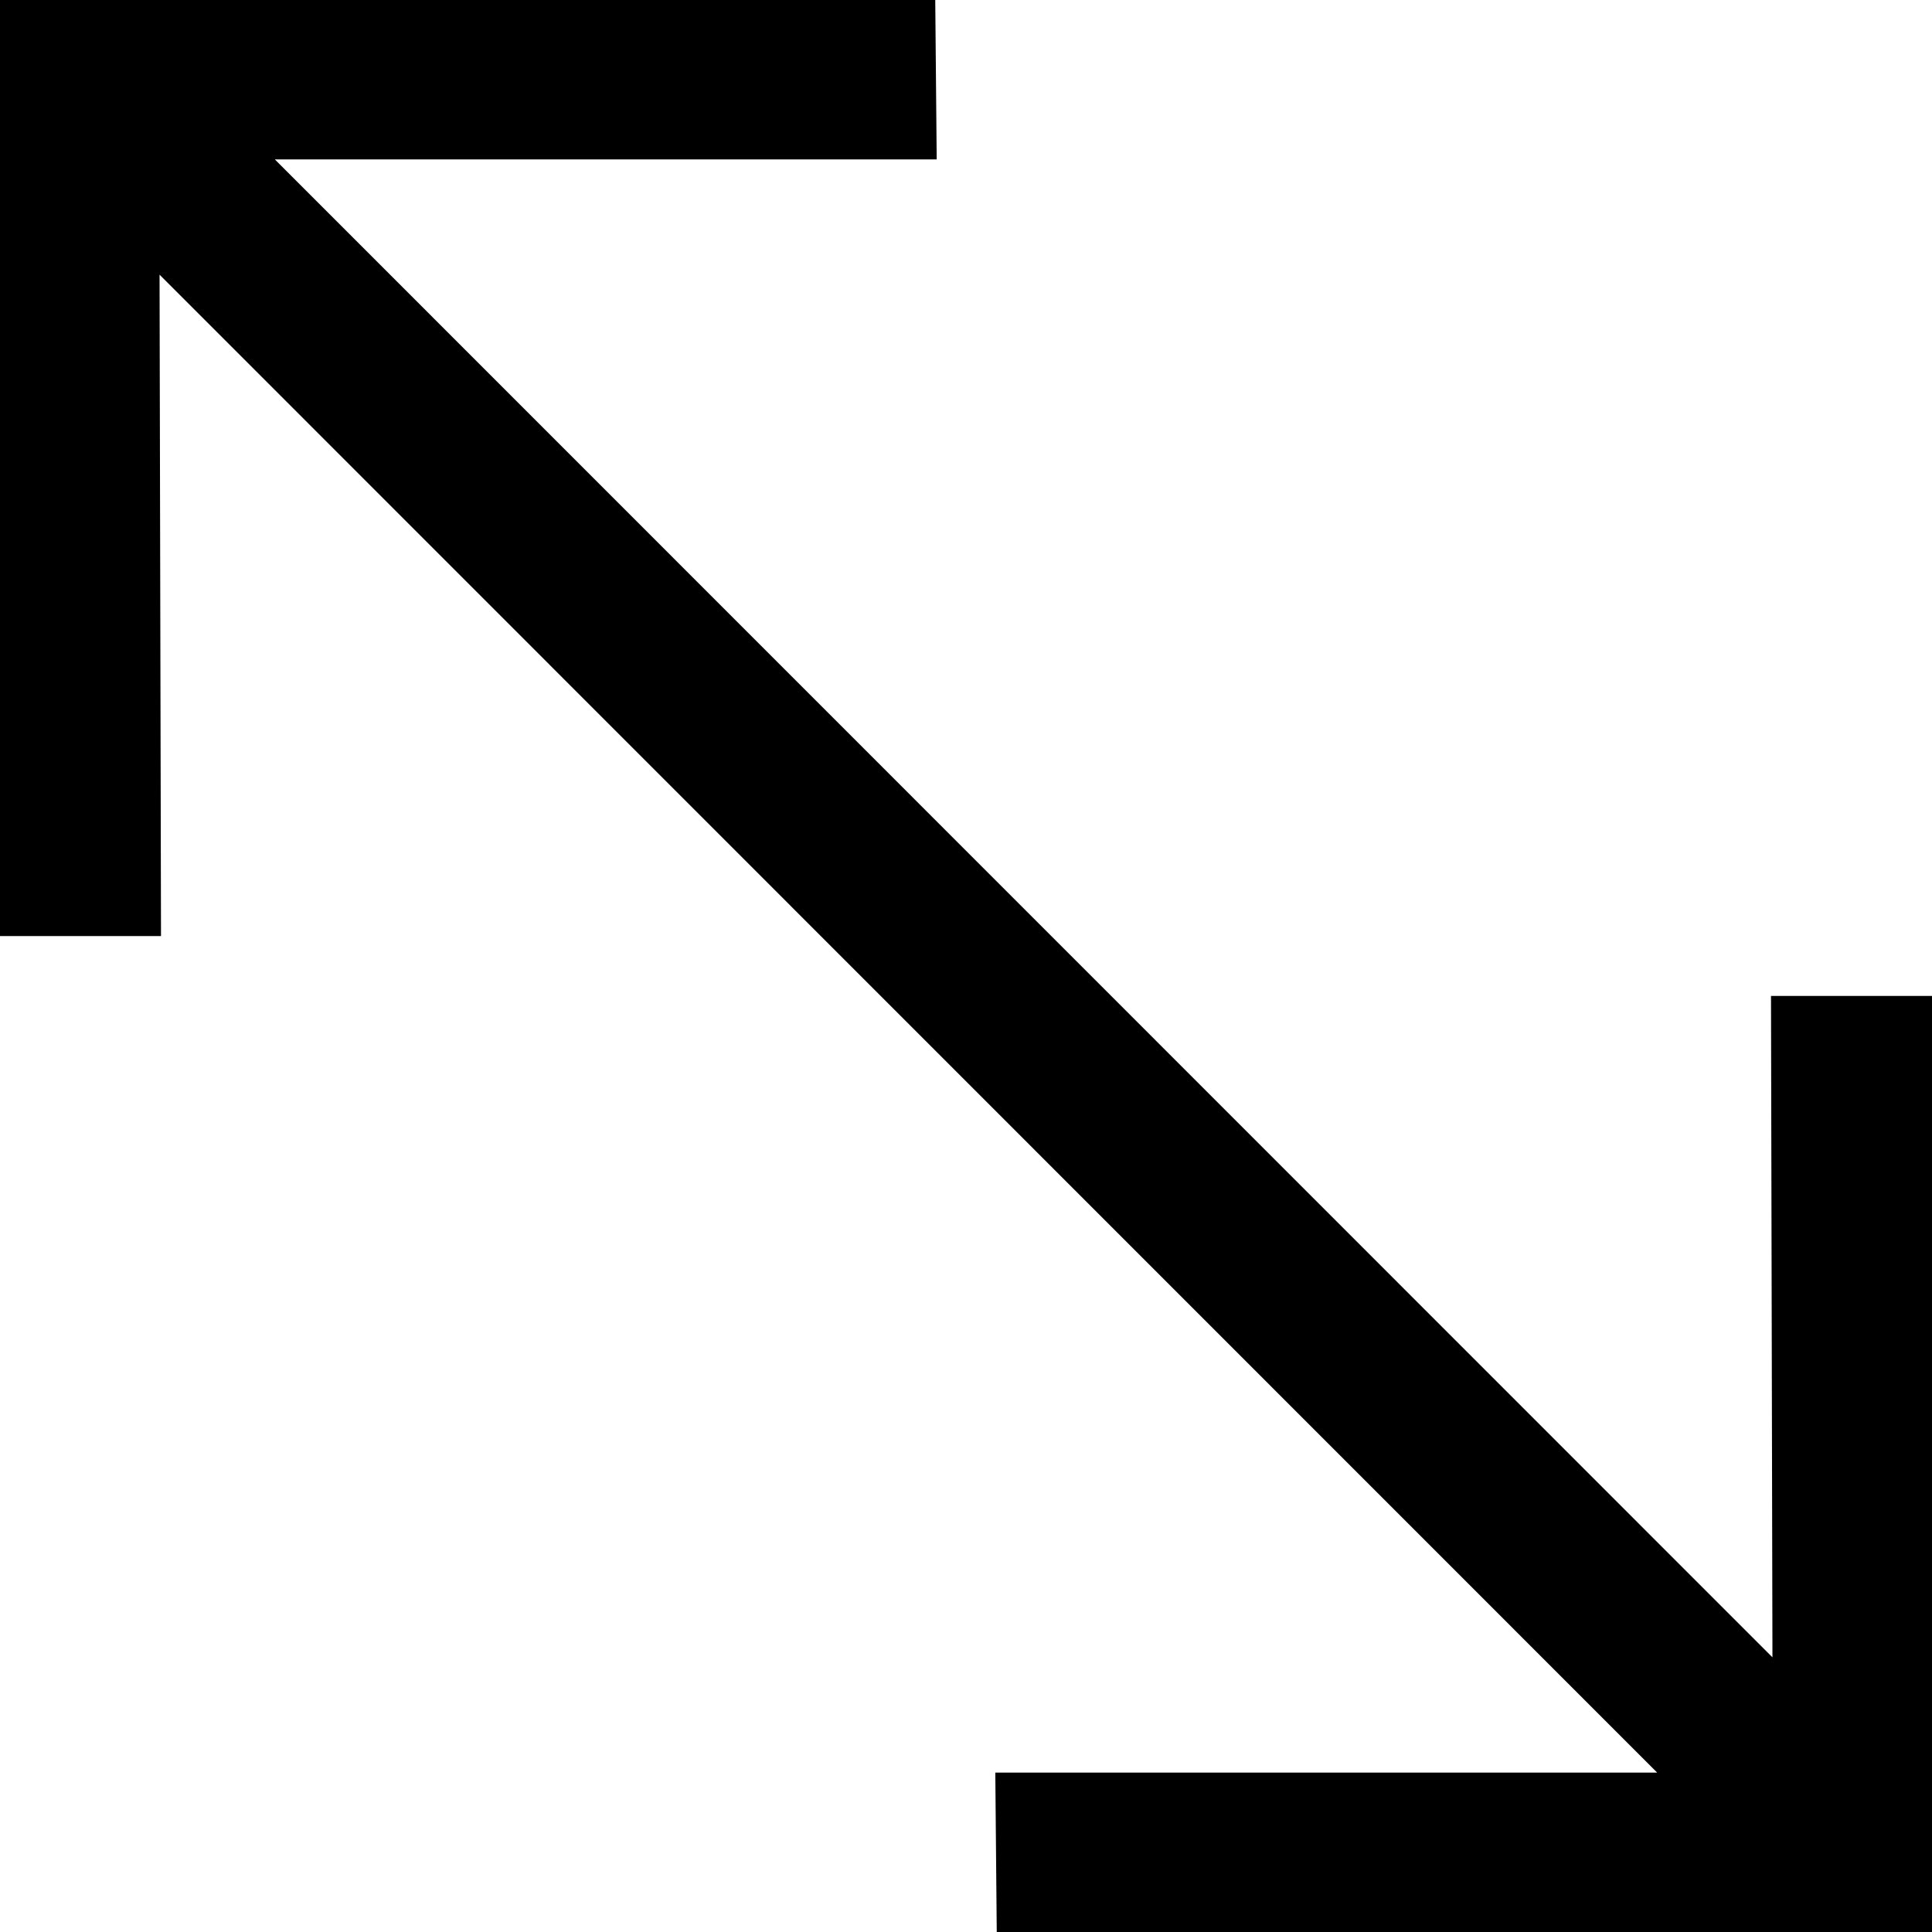<svg xmlns="http://www.w3.org/2000/svg" width="12" height="12" viewBox="0 0 12 12" fill="none">
  <path d="M0 5.814V0H5.809L5.818 0.99H1.707L11.009 10.294L11 6.186H12V12H6.191L6.182 11.01H10.293L0.991 1.706L1 5.814H0Z" fill="currentColor"/>
</svg>

